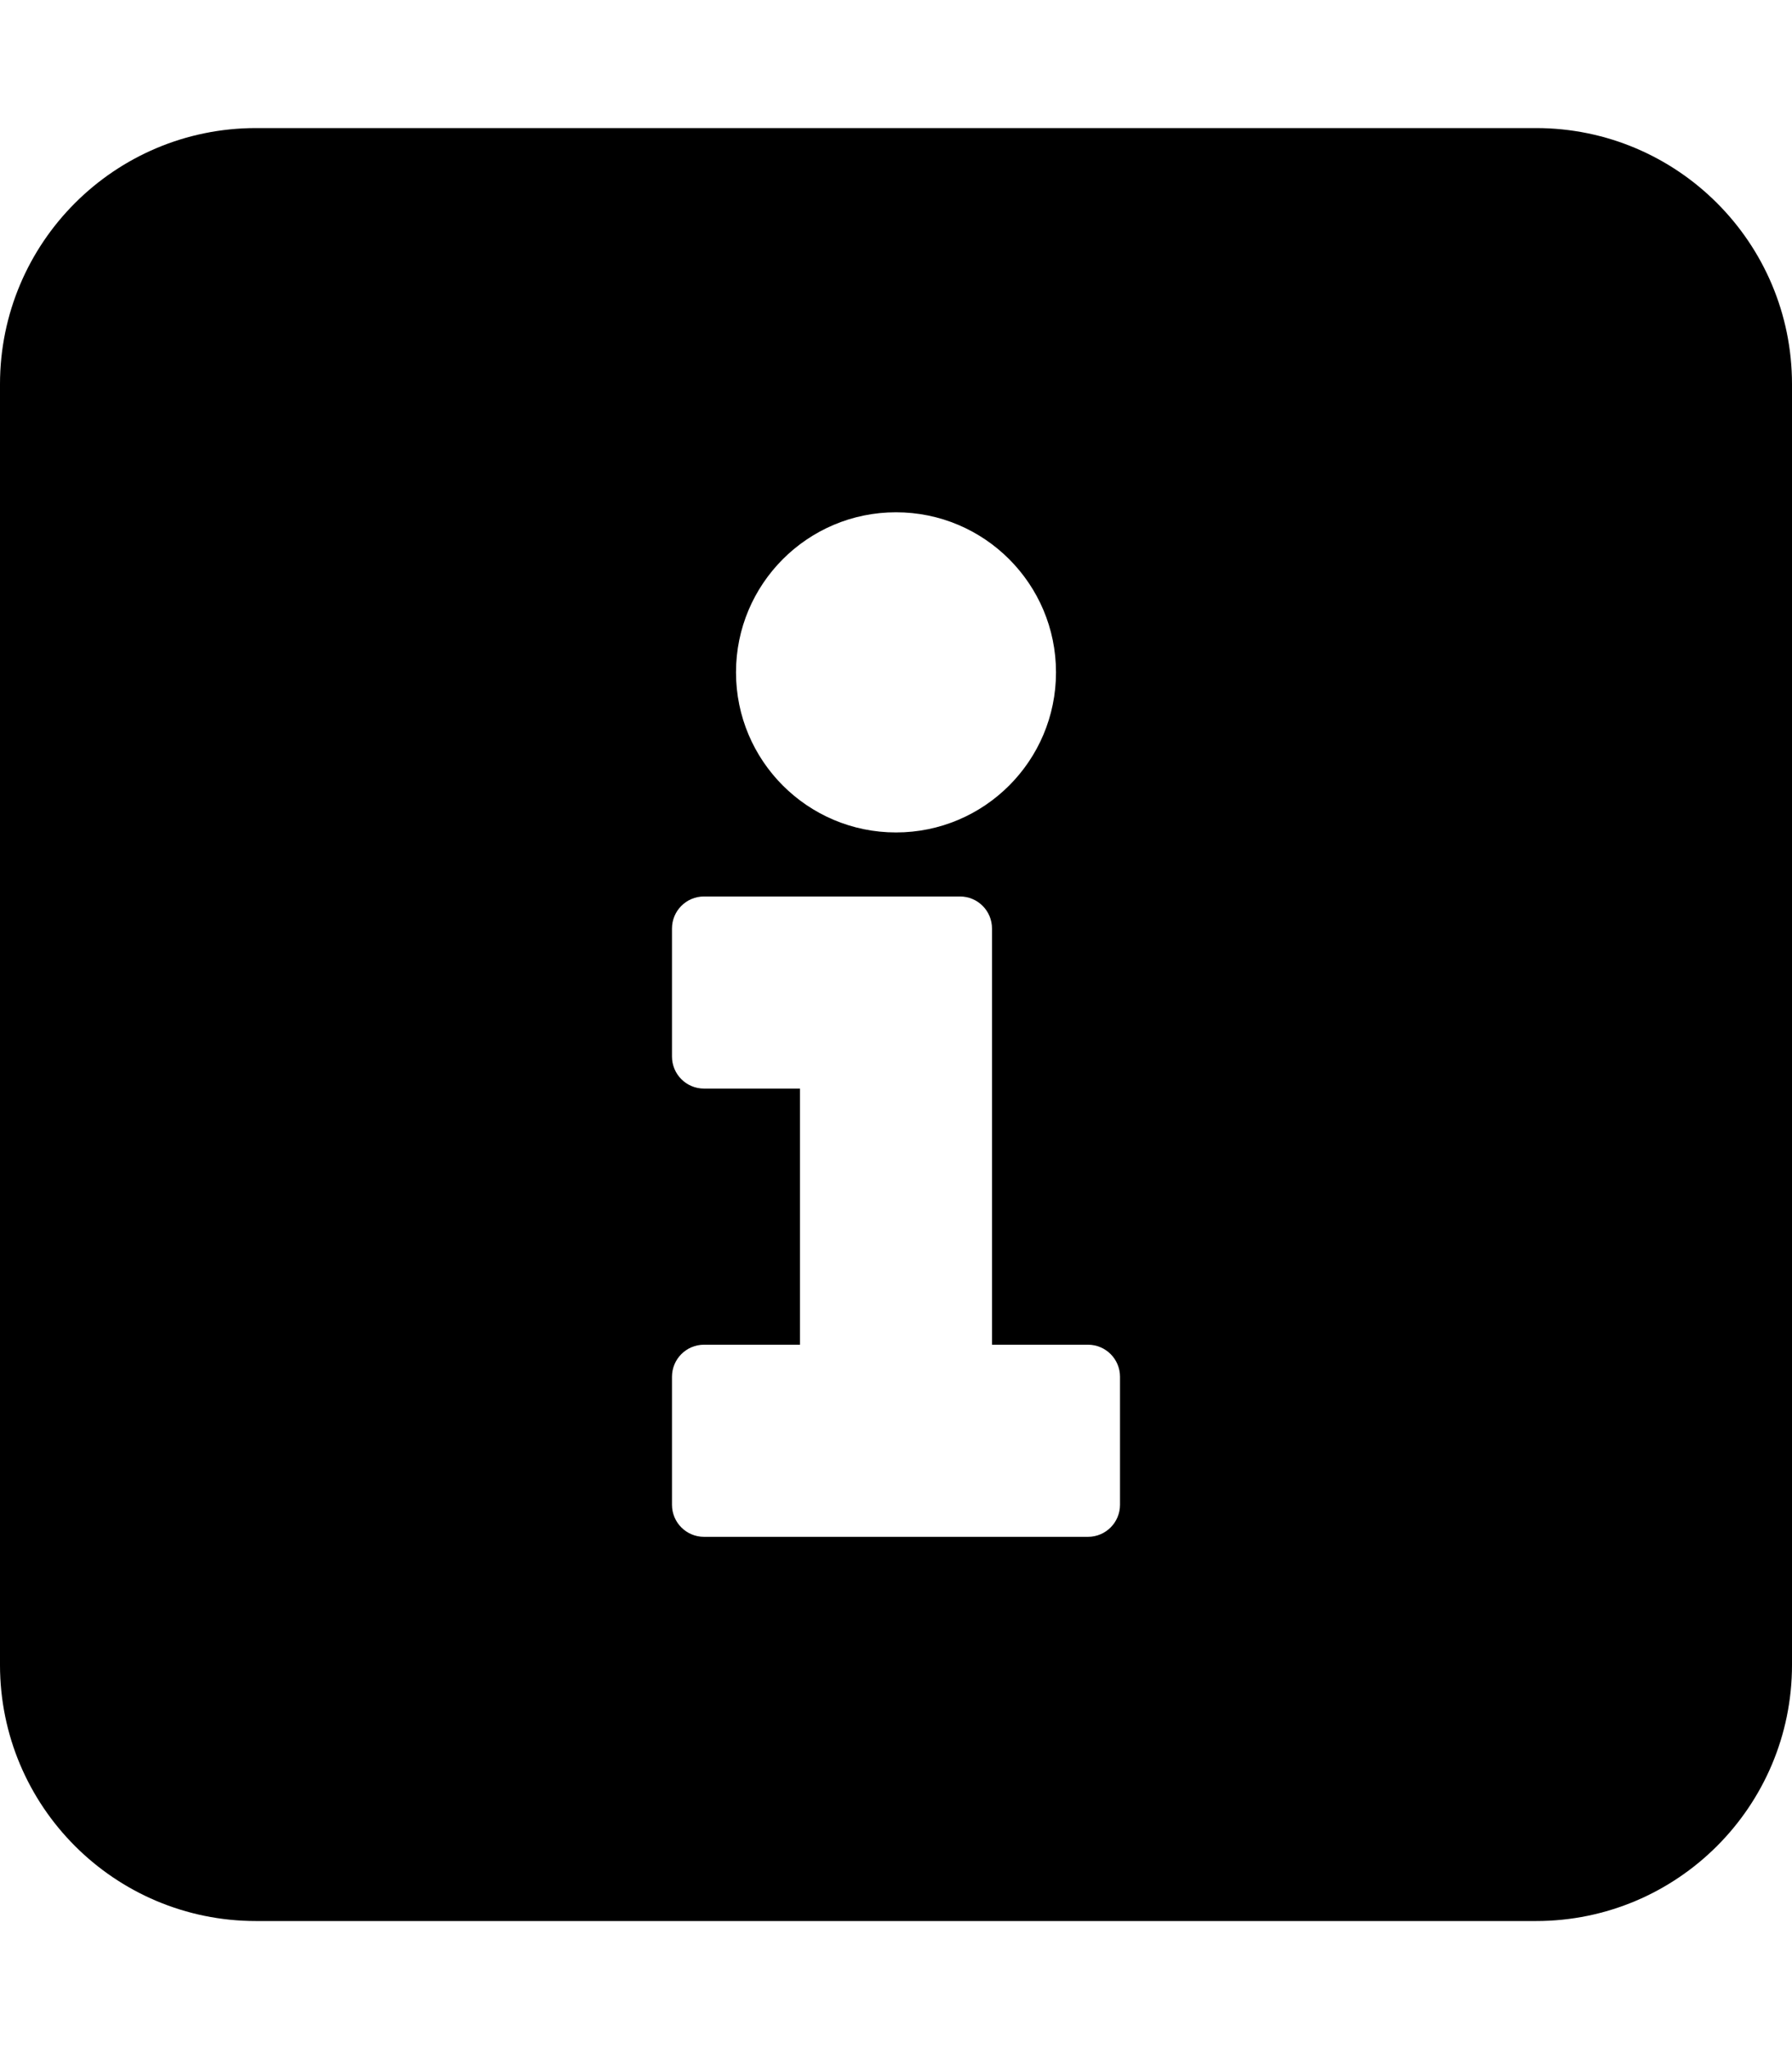 <?xml version="1.0" encoding="utf-8"?>
<!-- Generator: Adobe Illustrator 23.0.0, SVG Export Plug-In . SVG Version: 6.00 Build 0)  -->
<svg version="1.2" baseProfile="tiny" id="レイヤー_1"
	 xmlns="http://www.w3.org/2000/svg" xmlns:xlink="http://www.w3.org/1999/xlink" x="0px" y="0px" viewBox="0 0 448 512"
	 xml:space="preserve">
<path d="M384,32H64C28.65,32,0,60.65,0,96v320c0,35.35,28.65,64,64,64h320c35.35,0,64-28.65,64-64V96C448,60.65,419.35,32,384,32z
	 M224,128c22.09,0,40,17.91,40,40c0,22.09-17.91,40-40,40s-40-17.91-40-40C184,145.91,201.91,128,224,128z M280,376
	c0,4.42-3.58,8-8,8h-96c-4.42,0-8-3.58-8-8v-32c0-4.42,3.58-8,8-8h24v-64h-24c-4.42,0-8-3.58-8-8v-32c0-4.42,3.58-8,8-8h64
	c4.42,0,8,3.58,8,8v104h24c4.42,0,8,3.58,8,8V376z"/>
</svg>
